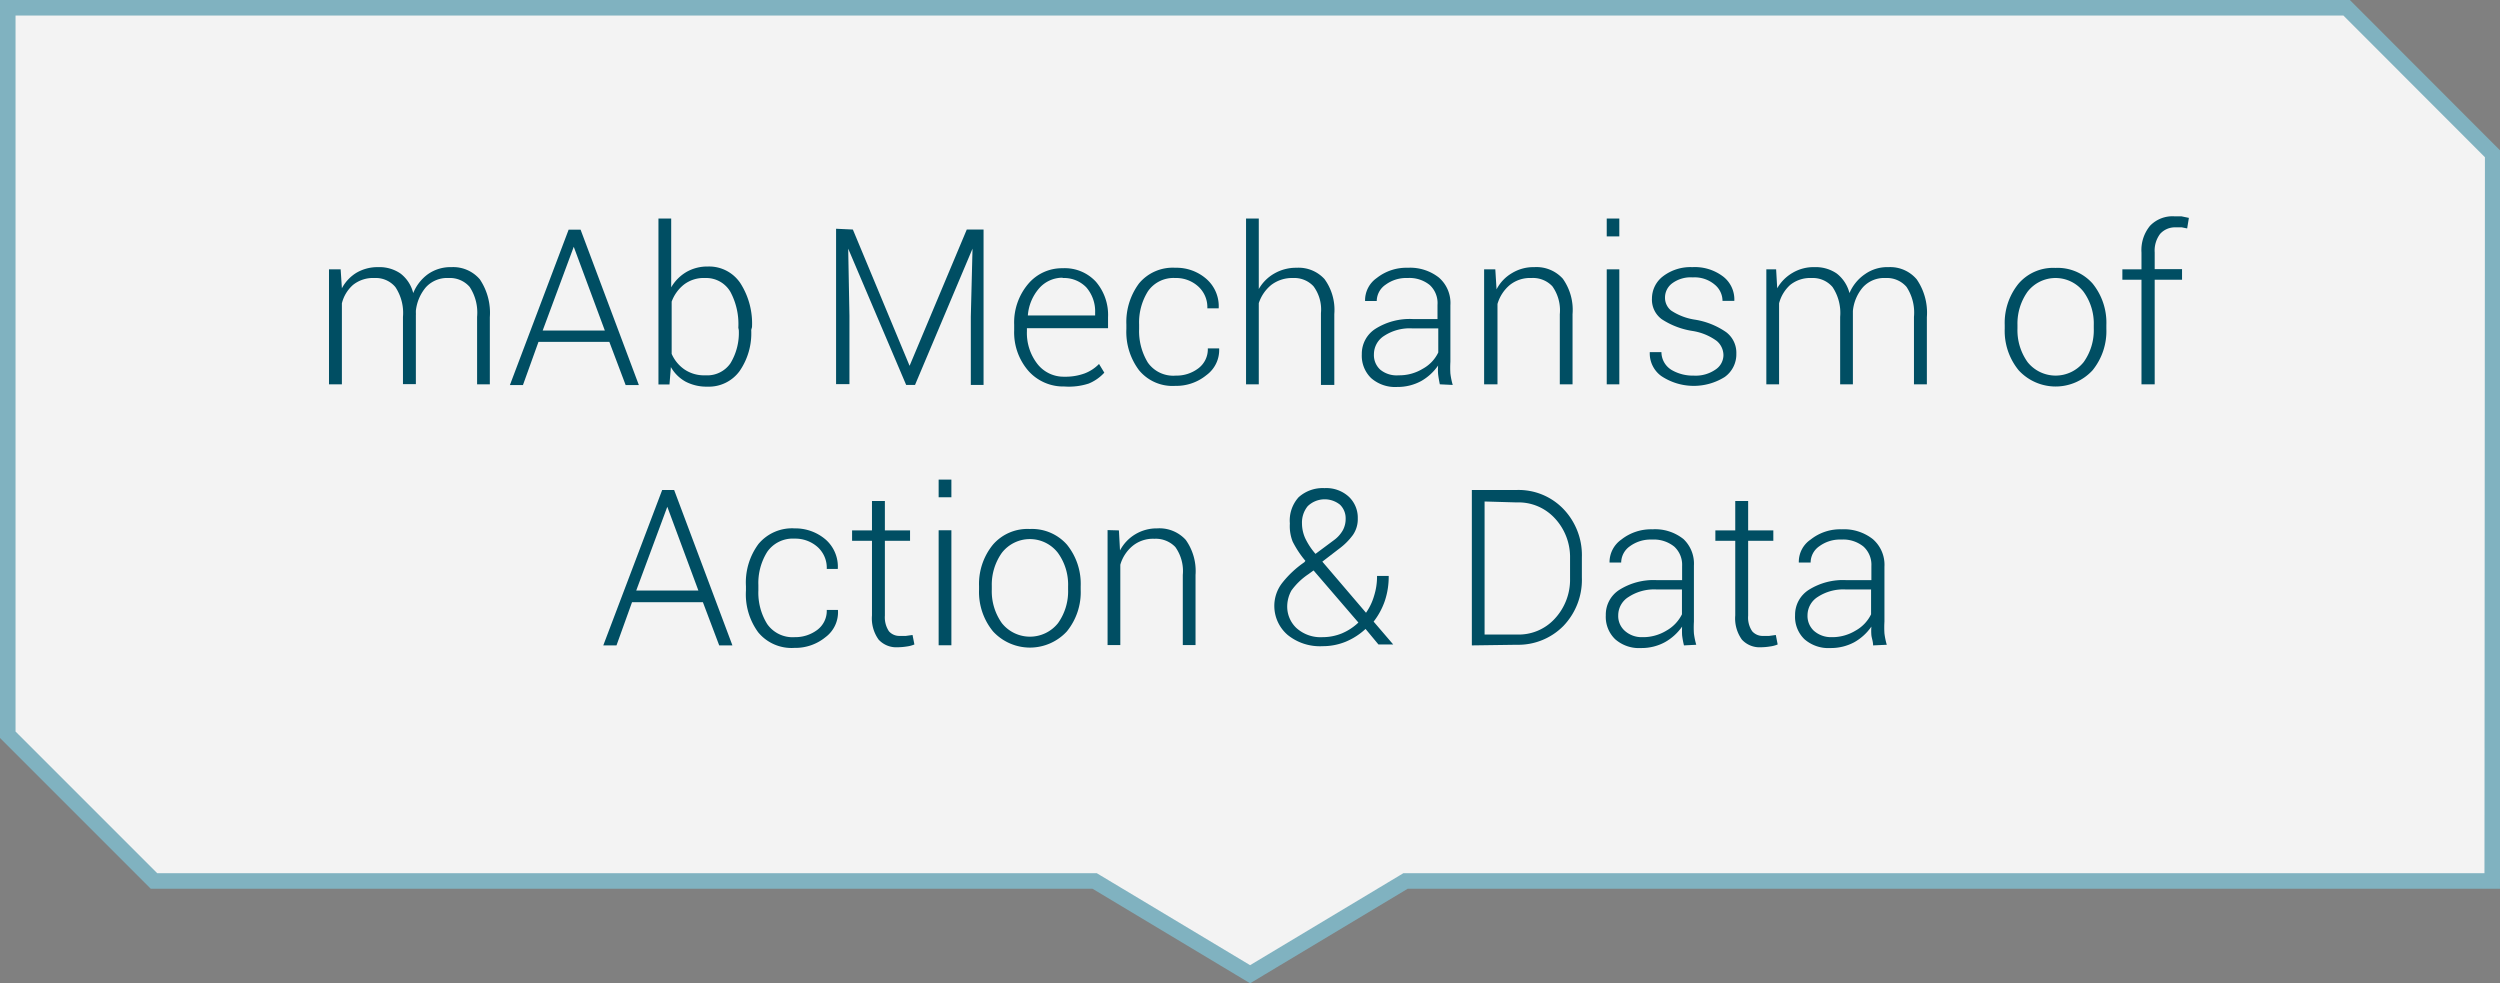 <svg xmlns="http://www.w3.org/2000/svg" viewBox="0 0 160.87 63.27"><rect x="0" y="0" width="160.87" height="63.27" fill="#808080" stroke="none"/><defs><style>.a{fill:#fff;fill-opacity:0.9;stroke:#80b2c0;stroke-miterlimit:10;}.b{fill:#004e63;}</style></defs><path class="a" d="M160.37,56.69H90.44l-10,6-10-6H9.91L.5,47.28V.5H151l9.4,9.41Z"/><path class="b" d="M21.92,17.33,22,18.55a2.59,2.59,0,0,1,.94-1,2.69,2.69,0,0,1,1.41-.36,2.38,2.38,0,0,1,1.42.41,2.26,2.26,0,0,1,.82,1.26,2.79,2.79,0,0,1,.95-1.22,2.52,2.52,0,0,1,1.51-.45,2.25,2.25,0,0,1,1.83.79,3.86,3.86,0,0,1,.64,2.43v4.32H30.7V20.39a3,3,0,0,0-.48-1.93,1.68,1.68,0,0,0-1.35-.57,1.85,1.85,0,0,0-1.47.6A2.81,2.81,0,0,0,26.76,20v.14a.72.72,0,0,1,0,.13v4.45h-.83V20.39a3,3,0,0,0-.49-1.92,1.64,1.64,0,0,0-1.34-.58,2.06,2.06,0,0,0-1.38.44A2.31,2.31,0,0,0,22,19.52v5.21h-.83v-7.4Z"/><path class="b" d="M39.21,22H34.65l-1,2.78h-.84l3.78-10h.77l3.75,10h-.85Zm-4.29-.73h4l-2-5.39h0Z"/><path class="b" d="M48.34,21.23a4.28,4.28,0,0,1-.75,2.65,2.45,2.45,0,0,1-2.07,1,2.92,2.92,0,0,1-1.4-.32,2.45,2.45,0,0,1-.95-.94l-.09,1.12h-.71V14.06h.82v4.43a2.73,2.73,0,0,1,1-1,2.69,2.69,0,0,1,1.36-.34,2.42,2.42,0,0,1,2.09,1.07,4.81,4.81,0,0,1,.75,2.83Zm-.83-.14A4.39,4.39,0,0,0,47,18.78a1.8,1.8,0,0,0-1.62-.89,2.09,2.09,0,0,0-1.38.43,2.49,2.49,0,0,0-.78,1.09v3.36a2.37,2.37,0,0,0,.82,1,2.24,2.24,0,0,0,1.35.38A1.81,1.81,0,0,0,47,23.38a3.77,3.77,0,0,0,.54-2.14Z"/><path class="b" d="M54.88,14.77l3.65,8.77h0l3.68-8.77h1.08v10h-.82v-4.4L62.58,16l0,0-3.7,8.77h-.57L54.58,16h0l.08,4.32v4.4H53.8v-10Z"/><path class="b" d="M68.49,24.87a3,3,0,0,1-2.31-1,3.77,3.77,0,0,1-.92-2.6v-.38a3.84,3.84,0,0,1,.91-2.63,2.84,2.84,0,0,1,2.21-1,2.72,2.72,0,0,1,2.14.87,3.28,3.28,0,0,1,.78,2.29v.7H66.08v.2a3.24,3.24,0,0,0,.66,2.08,2.14,2.14,0,0,0,1.75.84,3.58,3.58,0,0,0,1.3-.21,2.55,2.55,0,0,0,.93-.61l.34.56a2.81,2.81,0,0,1-1,.7A4.13,4.13,0,0,1,68.49,24.87Zm-.11-7a2,2,0,0,0-1.52.69,3,3,0,0,0-.72,1.74l0,0h4.33v-.2a2.35,2.35,0,0,0-.57-1.61A2,2,0,0,0,68.38,17.89Z"/><path class="b" d="M75.66,24.17a2.32,2.32,0,0,0,1.44-.46,1.53,1.53,0,0,0,.62-1.29h.73v0a2,2,0,0,1-.82,1.72,3.06,3.06,0,0,1-2,.69,2.79,2.79,0,0,1-2.33-1,4.1,4.1,0,0,1-.82-2.66v-.28a4.16,4.16,0,0,1,.82-2.66,2.82,2.82,0,0,1,2.33-1,2.92,2.92,0,0,1,2,.72,2.33,2.33,0,0,1,.79,1.89l0,0h-.73a1.8,1.8,0,0,0-.6-1.42,2.11,2.11,0,0,0-1.46-.53,2,2,0,0,0-1.76.85,3.77,3.77,0,0,0-.57,2.14v.29a3.89,3.89,0,0,0,.56,2.16A2,2,0,0,0,75.66,24.17Z"/><path class="b" d="M81,18.6a2.66,2.66,0,0,1,1-1,2.8,2.8,0,0,1,1.44-.37,2.25,2.25,0,0,1,1.79.73,3.36,3.36,0,0,1,.63,2.25v4.56H85V20.15a2.5,2.5,0,0,0-.48-1.73,1.68,1.68,0,0,0-1.31-.53,2.21,2.21,0,0,0-1.4.44A2.52,2.52,0,0,0,81,19.51v5.22h-.82V14.06H81Z"/><path class="b" d="M92.65,24.73c-.05-.25-.09-.47-.11-.65a3.43,3.43,0,0,1,0-.56,3.31,3.31,0,0,1-1.09,1,3.17,3.17,0,0,1-1.54.38,2.34,2.34,0,0,1-1.68-.57,2,2,0,0,1-.6-1.54,1.9,1.9,0,0,1,.89-1.64,4.13,4.13,0,0,1,2.39-.62H92.5v-.91A1.58,1.58,0,0,0,92,18.34a2.07,2.07,0,0,0-1.42-.45,2.24,2.24,0,0,0-1.42.43,1.29,1.29,0,0,0-.57,1.05h-.75v0a1.75,1.75,0,0,1,.75-1.48,3.08,3.08,0,0,1,2-.66,3,3,0,0,1,2,.63,2.17,2.17,0,0,1,.74,1.78v3.64a6.33,6.33,0,0,0,0,.76,4.73,4.73,0,0,0,.15.73ZM90,24.15a2.88,2.88,0,0,0,1.55-.42,2.35,2.35,0,0,0,1-1.05V21.13H90.85a3,3,0,0,0-1.78.48,1.4,1.4,0,0,0-.66,1.18,1.26,1.26,0,0,0,.41,1A1.66,1.66,0,0,0,90,24.15Z"/><path class="b" d="M96.22,17.33l.08,1.29a2.57,2.57,0,0,1,1-1.05,2.65,2.65,0,0,1,1.43-.38,2.28,2.28,0,0,1,1.83.74,3.46,3.46,0,0,1,.63,2.29v4.51h-.82V20.22a2.66,2.66,0,0,0-.48-1.8,1.71,1.71,0,0,0-1.35-.53,2.07,2.07,0,0,0-1.4.46,2.5,2.5,0,0,0-.78,1.21v5.17H95.5v-7.4Z"/><path class="b" d="M104.2,15.21h-.81V14.06h.81Zm0,9.52h-.81v-7.4h.81Z"/><path class="b" d="M110.9,22.84a1.21,1.21,0,0,0-.43-.9,3.57,3.57,0,0,0-1.54-.64,5,5,0,0,1-2-.76,1.56,1.56,0,0,1-.63-1.33,1.8,1.8,0,0,1,.71-1.43,2.91,2.91,0,0,1,1.89-.59,3,3,0,0,1,2,.62,1.86,1.86,0,0,1,.7,1.55v0h-.76a1.36,1.36,0,0,0-.52-1.06,2,2,0,0,0-1.39-.45,2,2,0,0,0-1.34.39,1.14,1.14,0,0,0-.45.9,1.05,1.05,0,0,0,.39.84,3.77,3.77,0,0,0,1.54.59,4.87,4.87,0,0,1,2,.8,1.66,1.66,0,0,1,.66,1.39,1.79,1.79,0,0,1-.75,1.5,3.76,3.76,0,0,1-4.09-.07,1.8,1.8,0,0,1-.73-1.53v0h.75a1.35,1.35,0,0,0,.66,1.15,2.72,2.72,0,0,0,1.42.36,2.24,2.24,0,0,0,1.4-.39A1.12,1.12,0,0,0,110.9,22.84Z"/><path class="b" d="M114.29,17.33l.07,1.22a2.69,2.69,0,0,1,1-1,2.64,2.64,0,0,1,1.41-.36,2.38,2.38,0,0,1,1.42.41,2.31,2.31,0,0,1,.82,1.26,2.79,2.79,0,0,1,1-1.22,2.48,2.48,0,0,1,1.51-.45,2.23,2.23,0,0,1,1.82.79,3.79,3.79,0,0,1,.65,2.43v4.32h-.83V20.39a3,3,0,0,0-.48-1.93,1.66,1.66,0,0,0-1.34-.57,1.85,1.85,0,0,0-1.47.6,2.74,2.74,0,0,0-.64,1.52v4.72h-.82V20.39a3,3,0,0,0-.49-1.92,1.66,1.66,0,0,0-1.34-.58,2.06,2.06,0,0,0-1.38.44,2.4,2.4,0,0,0-.72,1.19v5.21h-.82v-7.4Z"/><path class="b" d="M129,20.92a4,4,0,0,1,.9-2.68,2.94,2.94,0,0,1,2.37-1,3,3,0,0,1,2.38,1,4,4,0,0,1,.89,2.68v.23a4,4,0,0,1-.89,2.68,3.23,3.23,0,0,1-4.75,0,4,4,0,0,1-.9-2.68Zm.82.22a3.53,3.53,0,0,0,.65,2.16,2.31,2.31,0,0,0,3.61,0,3.53,3.53,0,0,0,.65-2.16v-.22a3.48,3.48,0,0,0-.66-2.15,2.28,2.28,0,0,0-3.6,0,3.54,3.54,0,0,0-.65,2.15Z"/><path class="b" d="M137.8,24.73V18h-1.23v-.67h1.23V16.25a2.45,2.45,0,0,1,.55-1.72,2,2,0,0,1,1.57-.61l.45,0,.48.1-.11.68-.34-.07-.4,0a1.28,1.28,0,0,0-1,.42,1.78,1.78,0,0,0-.35,1.19v1.08h1.76V18h-1.76v6.73Z"/><path class="b" d="M45.23,38.75H40.67l-1,2.78h-.85l3.79-10h.77l3.75,10h-.85ZM40.94,38h4l-2-5.39h0Z"/><path class="b" d="M51.14,41a2.36,2.36,0,0,0,1.44-.46,1.53,1.53,0,0,0,.62-1.29h.72l0,0A2,2,0,0,1,53.12,41a3.06,3.06,0,0,1-2,.69,2.78,2.78,0,0,1-2.33-1A4.13,4.13,0,0,1,48,38v-.28A4.16,4.16,0,0,1,48.81,35a2.81,2.81,0,0,1,2.32-1,3,3,0,0,1,2,.72,2.32,2.32,0,0,1,.78,1.89v0H53.2a1.8,1.8,0,0,0-.6-1.42,2.16,2.16,0,0,0-1.47-.53,2,2,0,0,0-1.76.85,3.77,3.77,0,0,0-.57,2.14V38a3.82,3.82,0,0,0,.57,2.16A2,2,0,0,0,51.14,41Z"/><path class="b" d="M56.94,32.24v1.89h1.62v.67H56.94v4.82a1.62,1.62,0,0,0,.26,1,.89.89,0,0,0,.7.3h.39l.43-.06.12.61a1.93,1.93,0,0,1-.49.13,4,4,0,0,1-.59.05,1.54,1.54,0,0,1-1.22-.49,2.33,2.33,0,0,1-.43-1.56V34.8H54.83v-.67h1.28V32.24Z"/><path class="b" d="M61.22,32H60.4V30.86h.82Zm0,9.52H60.4v-7.4h.82Z"/><path class="b" d="M63,37.72a4,4,0,0,1,.9-2.68,2.94,2.94,0,0,1,2.37-1,3,3,0,0,1,2.38,1,4,4,0,0,1,.89,2.68v.22a4,4,0,0,1-.89,2.69,3.23,3.23,0,0,1-4.75,0,4,4,0,0,1-.9-2.69Zm.82.22a3.53,3.53,0,0,0,.65,2.16,2.31,2.31,0,0,0,3.61,0,3.53,3.53,0,0,0,.65-2.16v-.22a3.48,3.48,0,0,0-.66-2.15,2.28,2.28,0,0,0-3.6,0,3.54,3.54,0,0,0-.65,2.15Z"/><path class="b" d="M72,34.13l.07,1.29a2.64,2.64,0,0,1,1-1.05A2.68,2.68,0,0,1,74.46,34a2.29,2.29,0,0,1,1.84.74A3.46,3.46,0,0,1,76.93,37v4.51h-.82V37a2.66,2.66,0,0,0-.48-1.8,1.74,1.74,0,0,0-1.35-.53,2.07,2.07,0,0,0-1.4.46,2.45,2.45,0,0,0-.79,1.21v5.17h-.82v-7.4Z"/><path class="b" d="M84,36.09a6.42,6.42,0,0,1-.82-1.24A2.69,2.69,0,0,1,83,33.69,2.24,2.24,0,0,1,83.56,32a2.31,2.31,0,0,1,1.67-.59,2.14,2.14,0,0,1,1.56.55,1.85,1.85,0,0,1,.58,1.4,1.79,1.79,0,0,1-.31,1.06,4.14,4.14,0,0,1-.89.89l-1.08.83,2.81,3.29a3.66,3.66,0,0,0,.52-1.09,4.13,4.13,0,0,0,.19-1.28h.75a4.9,4.9,0,0,1-.25,1.61A4.62,4.62,0,0,1,88.39,40l1.26,1.47v0H88.7l-.83-1a4.25,4.25,0,0,1-1.27.82,3.88,3.88,0,0,1-1.49.29,3.29,3.29,0,0,1-2.26-.73A2.46,2.46,0,0,1,82,39a2.4,2.4,0,0,1,.5-1.48,6.46,6.46,0,0,1,1.43-1.34ZM85.11,41a3.28,3.28,0,0,0,1.23-.24,3.53,3.53,0,0,0,1.07-.7l-2.83-3.29a.17.17,0,0,0-.06-.06l0,0-.33.24A4.28,4.28,0,0,0,83.1,38a2.13,2.13,0,0,0-.27,1,1.89,1.89,0,0,0,.59,1.41A2.32,2.32,0,0,0,85.11,41Zm-1.33-7.3a2.36,2.36,0,0,0,.21.94,4.41,4.41,0,0,0,.66,1l1.21-.9a2,2,0,0,0,.56-.64,1.53,1.53,0,0,0,.17-.72,1.22,1.22,0,0,0-.36-.9,1.57,1.57,0,0,0-2.08.09A1.66,1.66,0,0,0,83.78,33.67Z"/><path class="b" d="M94.71,41.53v-10H97.6a4,4,0,0,1,3,1.22,4.29,4.29,0,0,1,1.19,3.12v1.28a4.29,4.29,0,0,1-1.19,3.13,4.08,4.08,0,0,1-3,1.21Zm.82-9.26v8.56H97.6a3.14,3.14,0,0,0,2.43-1,3.69,3.69,0,0,0,1-2.61v-1.3a3.66,3.66,0,0,0-1-2.59,3.17,3.17,0,0,0-2.43-1Z"/><path class="b" d="M108.36,41.53a5.43,5.43,0,0,1-.12-.65,5.25,5.25,0,0,1,0-.56,3.35,3.35,0,0,1-1.1,1,3.14,3.14,0,0,1-1.54.38,2.32,2.32,0,0,1-1.67-.57,2,2,0,0,1-.6-1.54,1.89,1.89,0,0,1,.88-1.64,4.13,4.13,0,0,1,2.39-.62h1.64v-.91a1.58,1.58,0,0,0-.51-1.25,2.1,2.1,0,0,0-1.43-.45,2.26,2.26,0,0,0-1.42.43,1.3,1.3,0,0,0-.56,1.05h-.75l0,0a1.78,1.78,0,0,1,.76-1.48,3.08,3.08,0,0,1,2-.66,2.92,2.92,0,0,1,2,.63A2.18,2.18,0,0,1,109,36.4V40a6.34,6.34,0,0,0,0,.76,4.73,4.73,0,0,0,.15.73ZM105.67,41a2.89,2.89,0,0,0,1.56-.42,2.46,2.46,0,0,0,1-1.05V37.93h-1.65a3,3,0,0,0-1.78.48,1.39,1.39,0,0,0-.67,1.18,1.27,1.27,0,0,0,.42,1A1.62,1.62,0,0,0,105.67,41Z"/><path class="b" d="M112.49,32.24v1.89h1.62v.67h-1.62v4.82a1.56,1.56,0,0,0,.26,1,.89.89,0,0,0,.7.3h.39l.43-.06.12.61a1.9,1.9,0,0,1-.5.13,3.79,3.79,0,0,1-.58.05,1.54,1.54,0,0,1-1.22-.49,2.33,2.33,0,0,1-.43-1.56V34.8h-1.28v-.67h1.28V32.24Z"/><path class="b" d="M120.53,41.53c0-.25-.09-.47-.11-.65a3.52,3.52,0,0,1,0-.56,3.31,3.31,0,0,1-1.09,1,3.17,3.17,0,0,1-1.54.38,2.34,2.34,0,0,1-1.68-.57,2,2,0,0,1-.6-1.54,1.9,1.9,0,0,1,.89-1.64,4.13,4.13,0,0,1,2.39-.62h1.63v-.91a1.58,1.58,0,0,0-.51-1.25,2.07,2.07,0,0,0-1.42-.45,2.24,2.24,0,0,0-1.42.43,1.28,1.28,0,0,0-.56,1.05h-.76v0a1.73,1.73,0,0,1,.76-1.48,3.05,3.05,0,0,1,2-.66,3,3,0,0,1,2,.63,2.18,2.18,0,0,1,.75,1.78V40a6.34,6.34,0,0,0,0,.76,4.73,4.73,0,0,0,.15.73ZM117.85,41a2.88,2.88,0,0,0,1.55-.42,2.4,2.4,0,0,0,1-1.05V37.93h-1.65a3,3,0,0,0-1.78.48,1.4,1.4,0,0,0-.66,1.18,1.3,1.3,0,0,0,.41,1A1.66,1.66,0,0,0,117.85,41Z"/></svg>